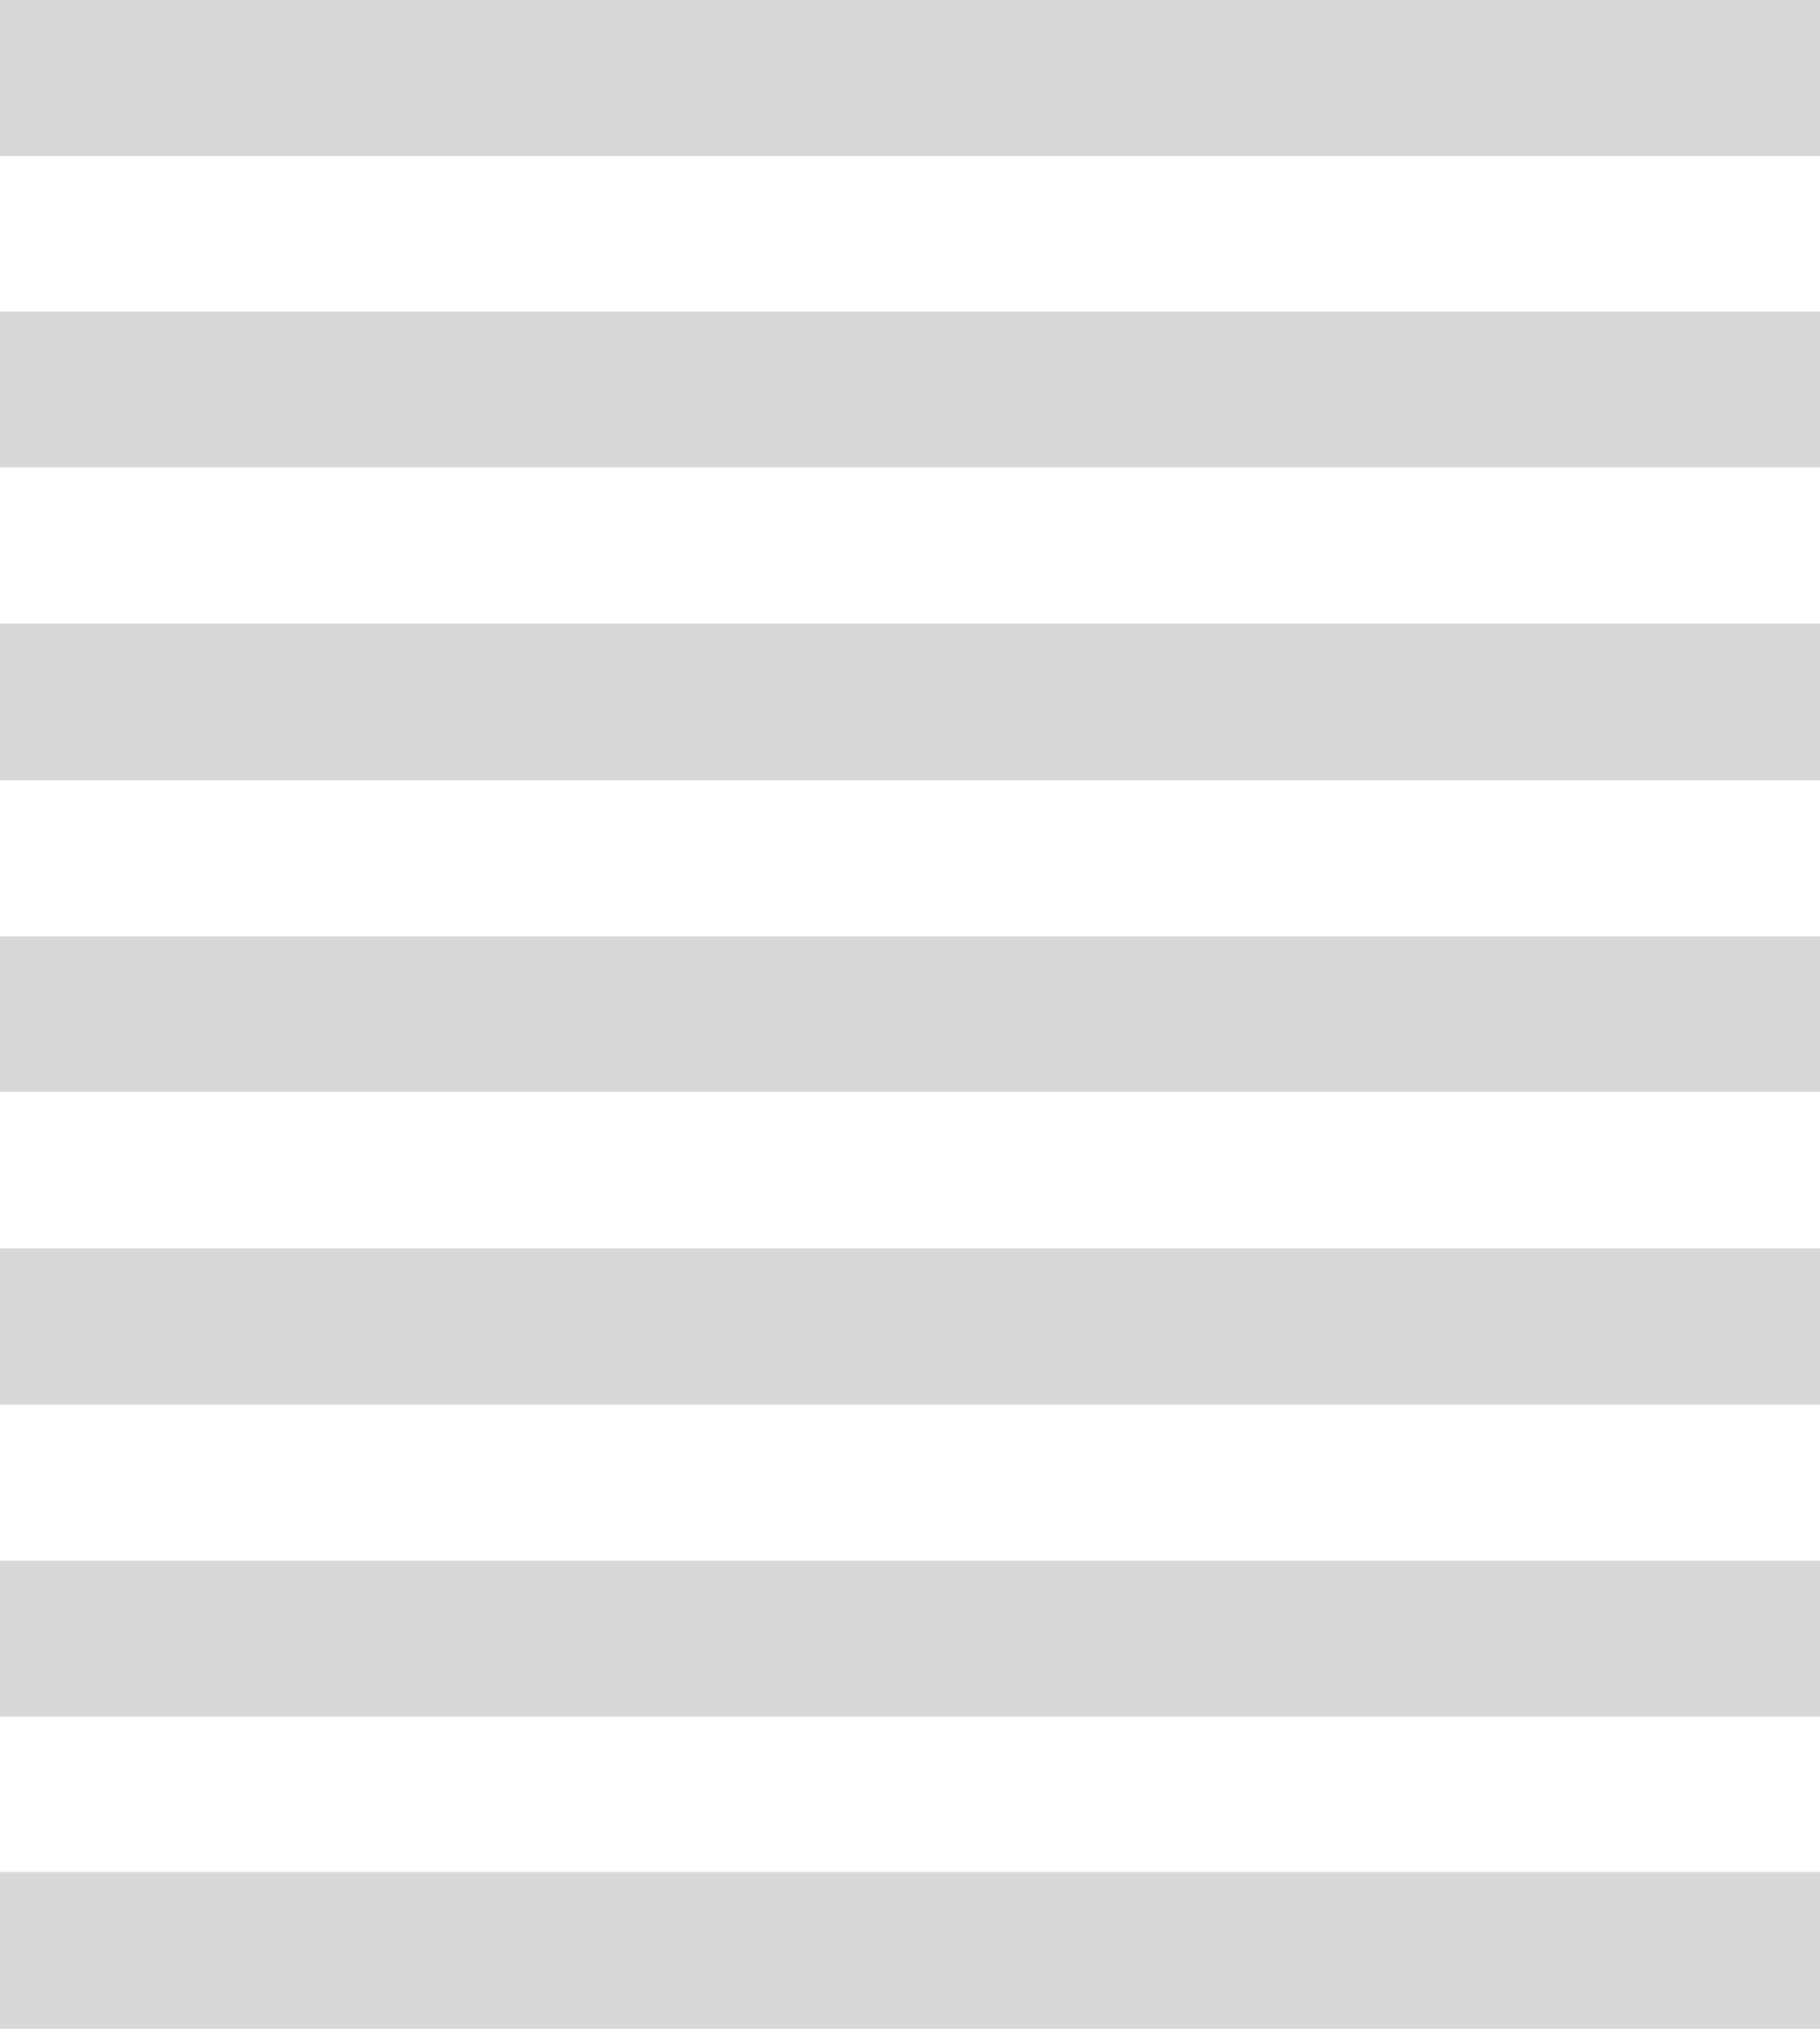 <svg width="28" height="31.2" viewBox="0 0 28 31.2" fill="none" xmlns="http://www.w3.org/2000/svg" xmlns:xlink="http://www.w3.org/1999/xlink">
	<desc>
			Created with Pixso.
	</desc>
	<defs/>
	<path id="Path" d="M0 0L0 2.4L28 2.4L28 0L0 0Z" fill="#D8D8D8" fill-opacity="1" fill-rule="nonzero"/>
	<path id="Path" d="M0 4.79L0 7.19L28 7.19L28 4.79L0 4.79Z" fill="#D8D8D8" fill-opacity="1" fill-rule="nonzero"/>
	<path id="Path" d="M0 9.59L0 12L28 12L28 9.59L0 9.59Z" fill="#D8D8D8" fill-opacity="1" fill-rule="nonzero"/>
	<path id="Path" d="M0 14.4L0 16.79L28 16.79L28 14.4L0 14.4Z" fill="#D8D8D8" fill-opacity="1" fill-rule="nonzero"/>
	<path id="Path" d="M0 19.2L0 21.6L28 21.6L28 19.2L0 19.2Z" fill="#D8D8D8" fill-opacity="1" fill-rule="nonzero"/>
	<path id="Path" d="M0 24L0 26.4L28 26.4L28 24L0 24Z" fill="#D8D8D8" fill-opacity="1" fill-rule="nonzero"/>
	<path id="Path" d="M0 28.79L0 31.2L28 31.2L28 28.79L0 28.79Z" fill="#D8D8D8" fill-opacity="1" fill-rule="nonzero"/>
</svg>
